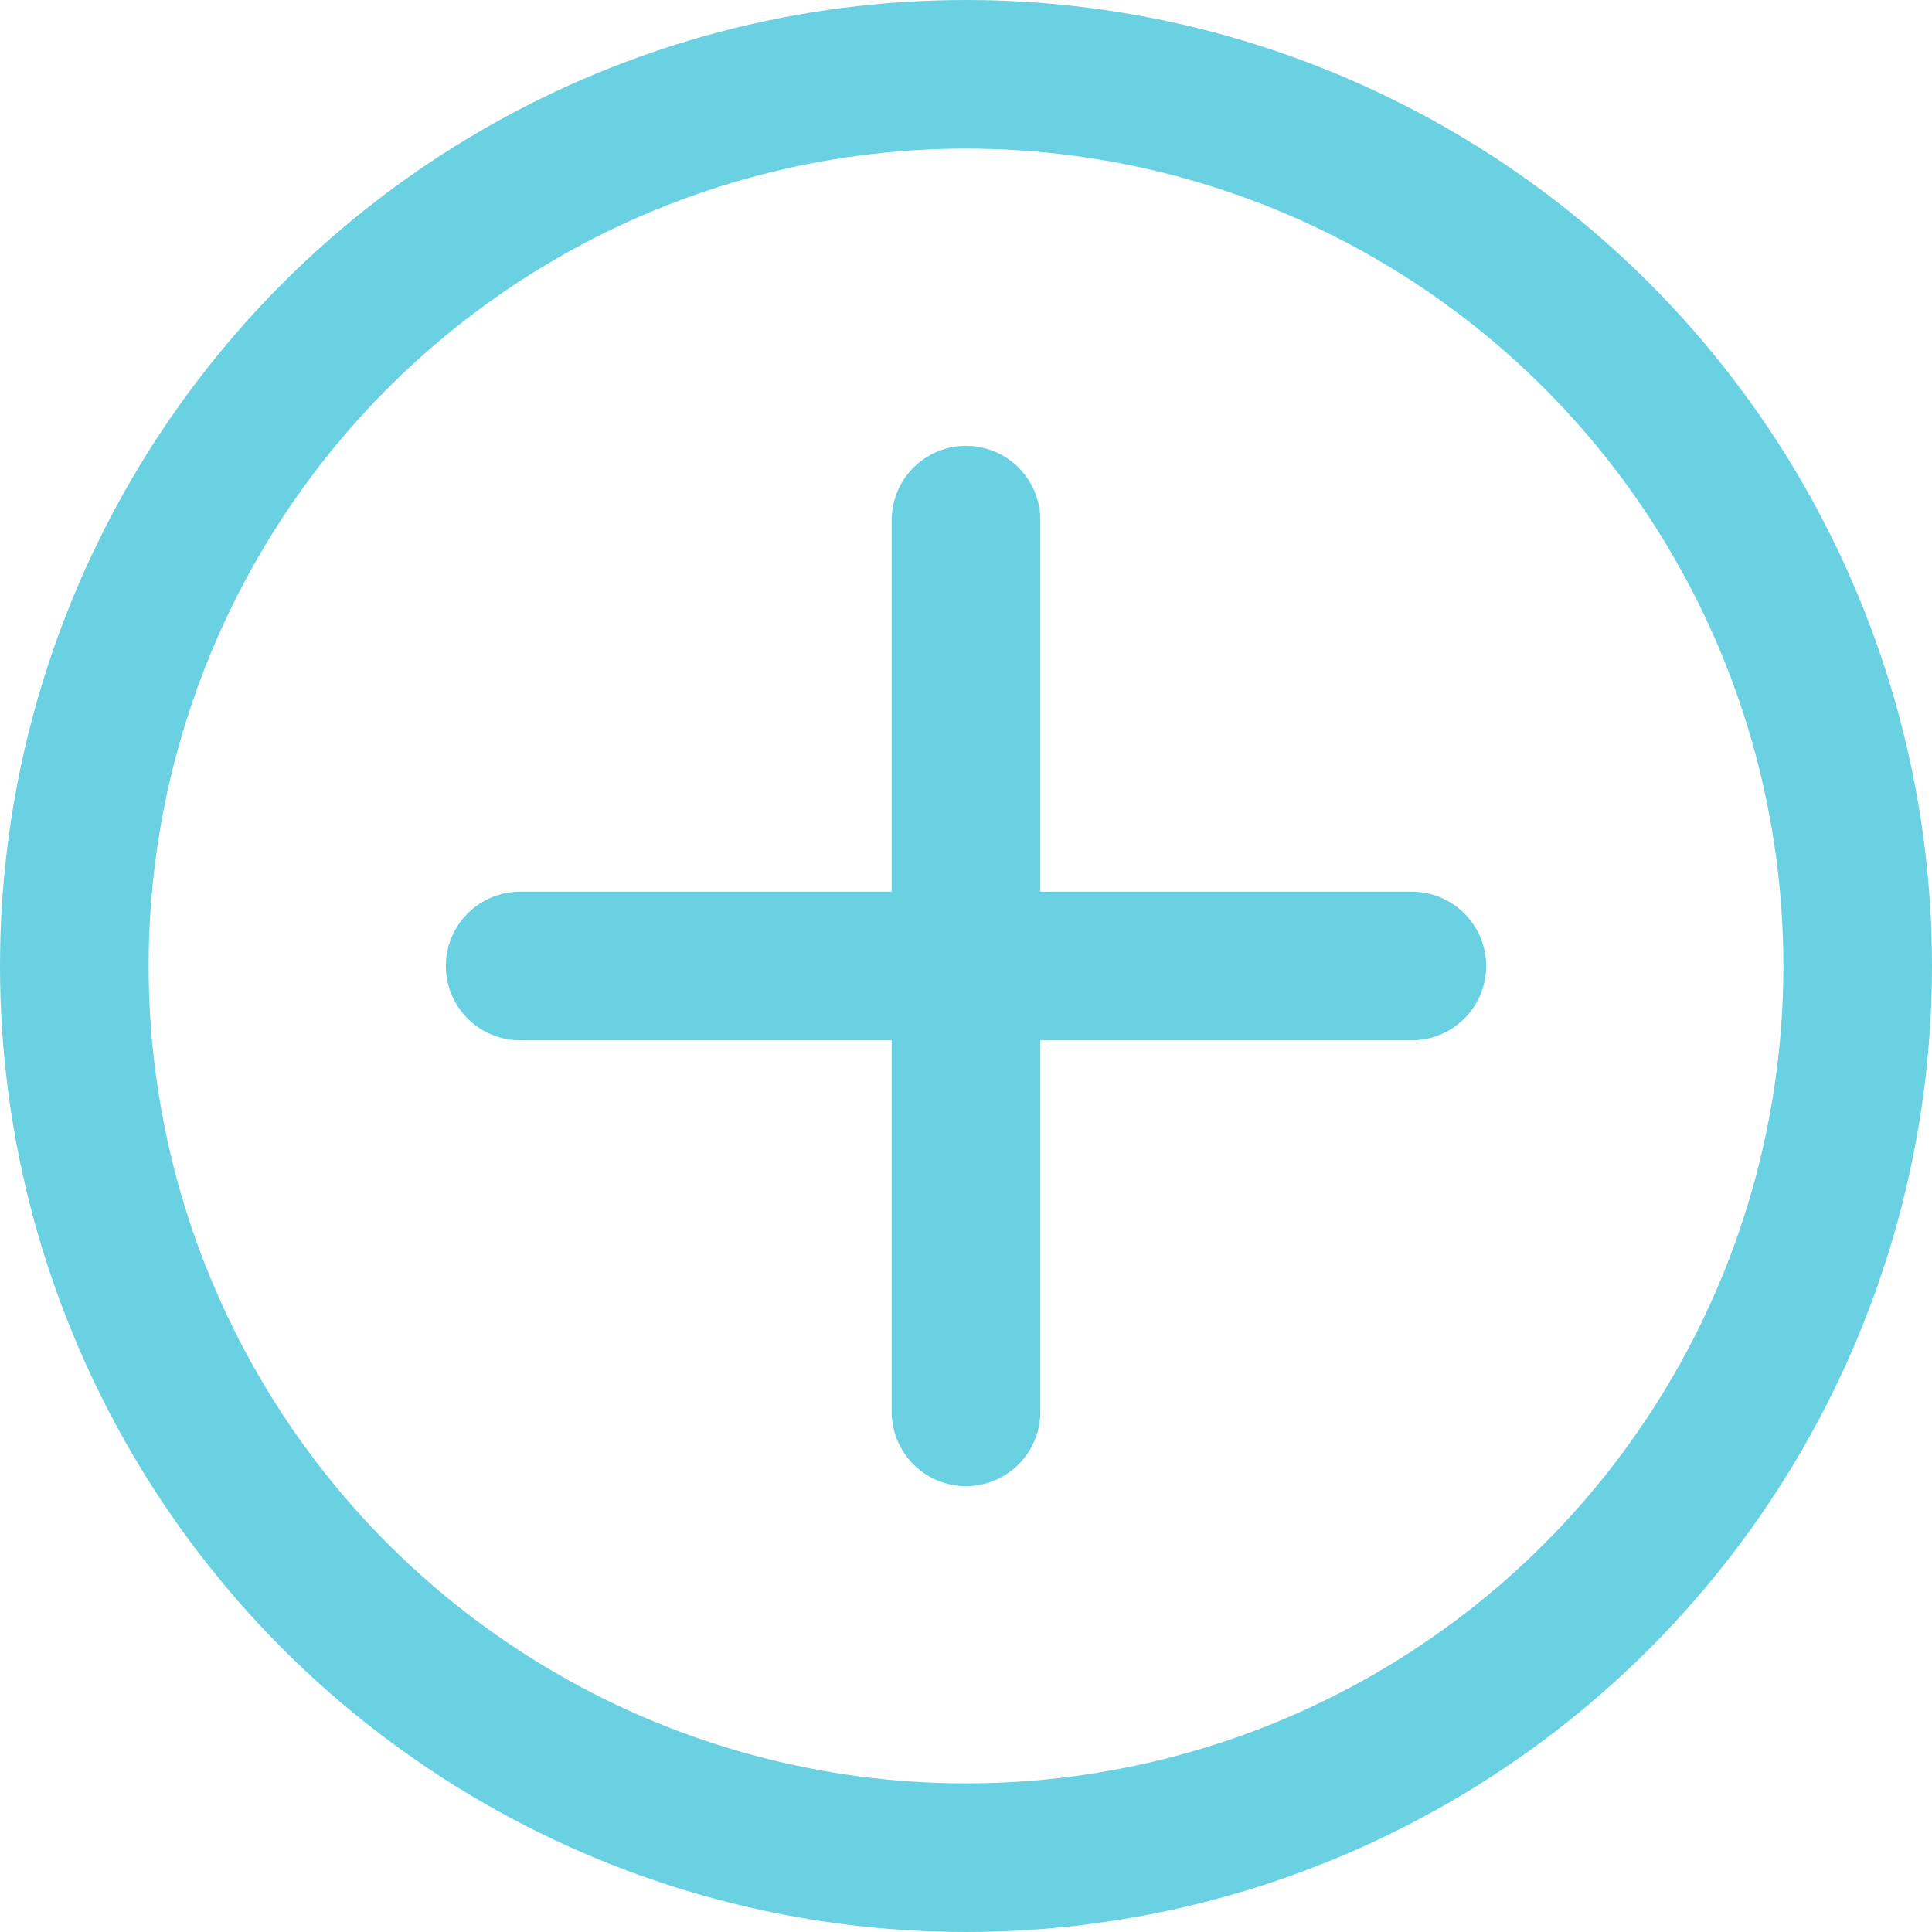 <?xml version="1.0" encoding="UTF-8"?>
<svg width="26px" height="26px" viewBox="0 0 26 26" version="1.1" xmlns="http://www.w3.org/2000/svg" xmlns:xlink="http://www.w3.org/1999/xlink">
    <!-- Generator: Sketch 54.1 (76490) - https://sketchapp.com -->
    <title>icon-add-blue</title>
    <desc>Created with Sketch.</desc>
    <g id="Page-1" stroke="none" stroke-width="1" fill="none" fill-rule="evenodd" stroke-linecap="round" stroke-linejoin="round">
        <g id="Authorize-Dropdown" transform="translate(-544, -893)" stroke="#6AD1E3">
            <g id="Group-5" transform="translate(520, 632)">
                <g id="icon-add-blue" transform="translate(25, 262)">
                    <g id="icon-add">
                        <circle id="Oval" stroke-width="2" cx="12" cy="12" r="12"></circle>
                        <path d="M12,6 L12,18" id="Path" stroke-width="2"></path>
                        <path d="M6,12 L18,12" id="Path" stroke-width="2"></path>
                    </g>
                </g>
            </g>
        </g>
    </g>
</svg>